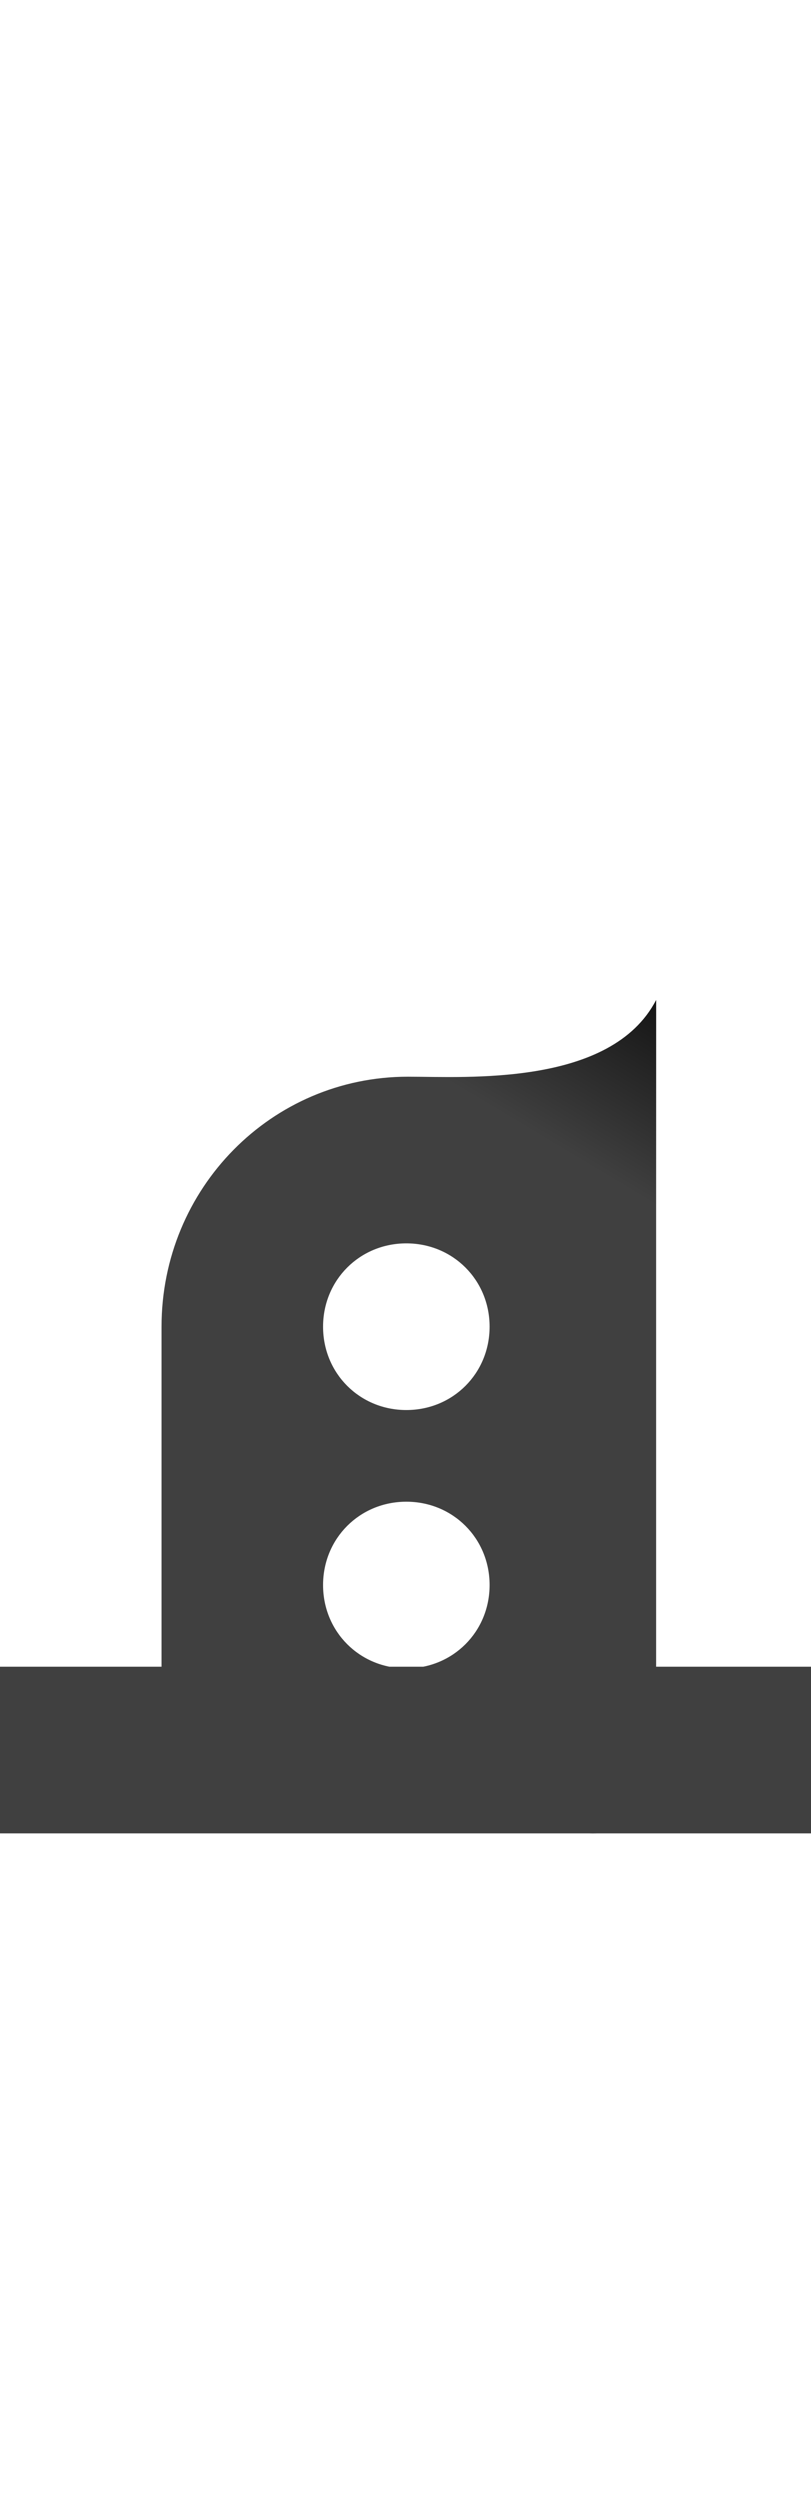 <?xml version="1.0" encoding="UTF-8" standalone="no"?>
<svg
   version="1.1"
   viewBox="0 0 487.0 1500.0"
   width="487.0"
   height="1500.0"
   id="svg214"
   sodipodi:docname="heh-ar.medi.2.svg"
   inkscape:version="1.1.1 (c3084ef, 2021-09-22)"
   xmlns:inkscape="http://www.inkscape.org/namespaces/inkscape"
   xmlns:sodipodi="http://sodipodi.sourceforge.net/DTD/sodipodi-0.dtd"
   xmlns:xlink="http://www.w3.org/1999/xlink"
   xmlns="http://www.w3.org/2000/svg"
   xmlns:svg="http://www.w3.org/2000/svg">
  <defs
     id="defs216">
    <linearGradient
       inkscape:collect="always"
       xlink:href="#linearGradient1705"
       id="linearGradient1986"
       x1="350.821"
       y1="710.185"
       x2="270.051"
       y2="845.057"
       gradientUnits="userSpaceOnUse"
       gradientTransform="translate(70,-154)" />
    <linearGradient
       inkscape:collect="always"
       id="linearGradient1705">
      <stop
         style="stop-color:#000000;stop-opacity:1;"
         offset="0"
         id="stop1701" />
      <stop
         style="stop-color:#000000;stop-opacity:0;"
         offset="1"
         id="stop1703" />
    </linearGradient>
  </defs>
  <sodipodi:namedview
     objecttolerance="1"
     gridtolerance="1"
     guidetolerance="1"
     id="namedview208"
     pagecolor="#ffffff"
     bordercolor="#cccccc"
     borderopacity="1"
     inkscape:pageshadow="0"
     inkscape:pageopacity="1"
     inkscape:pagecheckerboard="0"
     showgrid="false"
     inkscape:current-layer="svg214">
    <sodipodi:guide
       position="0,400"
       orientation="0,-1"
       id="guide206" />
  </sodipodi:namedview>
  <g
     transform="matrix(1 0 0 -1 0 1100.0)"
     id="g212">
    <path
       fill="#404040"
       d="M245.0 0.0H507.0V100.0H310.0L245.0 0.0ZM245.0 0.0C327.0 0.0 394.0 67.0 394.0 150.0C394.0 178.0 387.0 209.0 373.0 232.0H118.0C105.0 209.0 97.0 178.0 97.0 150.0C97.0 67.0 163.0 0.0 245.0 0.0ZM-20.0 0.0H245.0L180.0 100.0H-20.0V0.0ZM97.0 84.0H131.0V304.0H97.0V84.0ZM244.0 99.0C216.0 99.0 194.0 121.0 194.0 149.0C194.0 177.0 216.0 199.0 244.0 199.0C272.0 199.0 294.0 177.0 294.0 149.0C294.0 121.0 272.0 99.0 244.0 99.0ZM174.0 0.0H354.0C354.0 0.0 394.0 -2.0 394.0 23.0V304.0L294.0 282.0V100.0H174.0V0.0ZM244.0 254.0C216.0 254.0 194.0 276.0 194.0 304.0C194.0 332.0 216.0 354.0 244.0 354.0C272.0 354.0 294.0 332.0 294.0 304.0C294.0 276.0 272.0 254.0 244.0 254.0ZM118.0 227.0H372.0C386.0 250.0 394.0 276.0 394.0 304.0C394.0 387.0 327.0 454.0 245.0 454.0C163.0 454.0 97.0 387.0 97.0 304.0C97.0 276.0 105.0 250.0 118.0 227.0ZM394.0 304.0V500.0C367.0 448.0 280.0 454.0 245.0 454.0L394.0 304.0Z"
       id="path210" />
  </g>
  <path
     id="path1984"
     style="fill:url(#linearGradient1986);fill-opacity:1"
     d="m 394,600 c -27,52 -114,46 -149,46 -82,0 -150,67 -150,150 0,17.547 3.071,34.365 8.639,50 H 245 c -28,0 -50,-22 -50,-50 0,-28 22,-50 50,-50 28,0 50,22 50,50 0,28 -22,50 -50,50 h 149 v -50 z" />
</svg>
